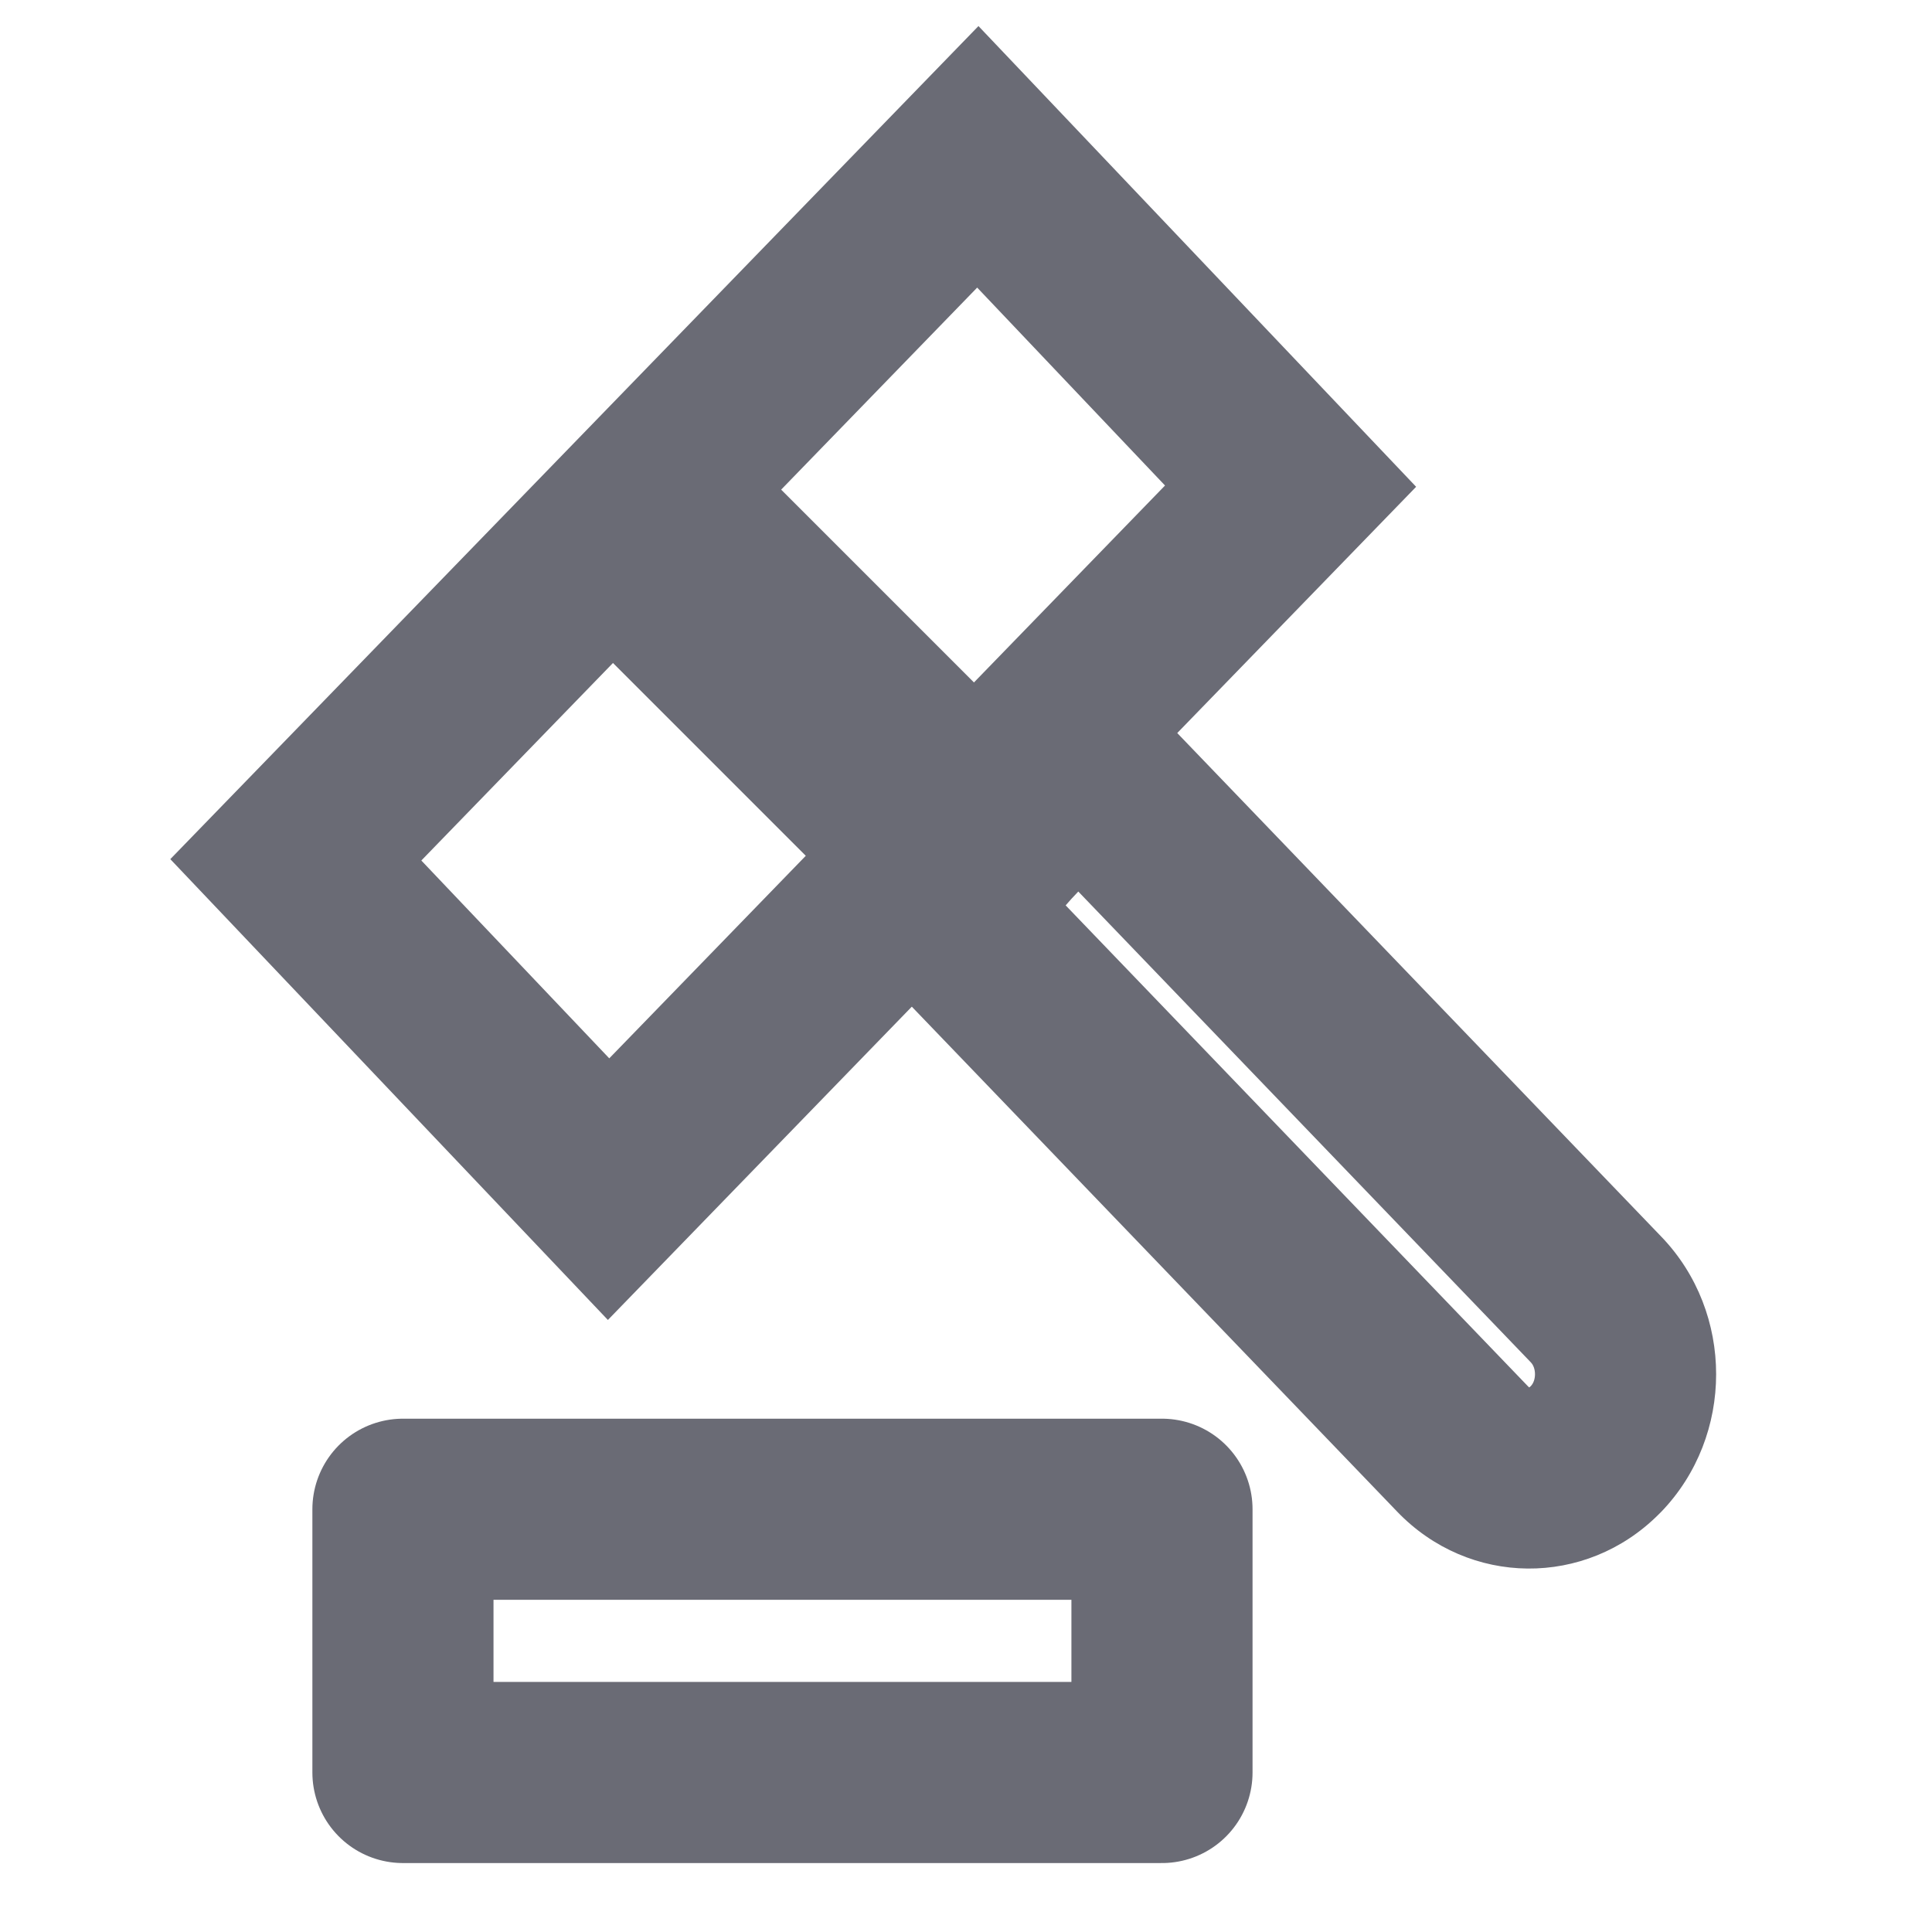 <svg id="Componente_2350_1" data-name="Componente 2350 – 1" xmlns="http://www.w3.org/2000/svg" width="16" height="16" viewBox="0 0 16 16">
  <g id="Grupo_7862" data-name="Grupo 7862" transform="translate(-1212 -652)">
    <rect id="Rectángulo_305" data-name="Rectángulo 305" width="16" height="16" transform="translate(1212 652)" fill="none" opacity="0.5"/>
    <g id="Grupo_1709" data-name="Grupo 1709" transform="translate(1213.608 652)">
      <path id="Trazado_1240" data-name="Trazado 1240" d="M1785.092,219.427h6.286v-2.18h-6.286Z" transform="translate(-1783.363 -204.748)" fill="none" stroke="#6a6b75" stroke-linecap="round" stroke-linejoin="round" stroke-width="1.5"/>
      <g id="Grupo_1708" data-name="Grupo 1708" transform="translate(0)">
        <g id="Trazado_1236" data-name="Trazado 1236" transform="translate(5.014 7.57) rotate(-45)" fill="none">
          <path d="M3.282.623,3.157,6.936a1.656,1.656,0,0,1-1.61,1.61A1.5,1.5,0,0,1,0,7L.125.686C.143-.186,3.3-.248,3.282.623Z" stroke="none"/>
          <path d="M 1.764 1.5 C 1.71 1.501 1.658 1.503 1.609 1.507 L 1.5 7.029 C 1.5 7.039 1.501 7.044 1.5 7.044 C 1.5 7.044 1.5 7.044 1.5 7.044 C 1.5 7.044 1.504 7.046 1.517 7.046 C 1.517 7.046 1.518 7.046 1.518 7.046 C 1.584 7.045 1.656 6.973 1.657 6.907 L 1.764 1.5 M 1.801 -1.9073486328125e-06 C 2.561 -1.9073486328125e-06 3.29 0.203 3.282 0.623 L 3.157 6.936 C 3.14 7.808 2.419 8.529 1.547 8.546 C 1.537 8.546 1.526 8.546 1.516 8.546 C 0.659 8.546 -0.017 7.86 0 6.999 L 0.125 0.686 C 0.134 0.234 0.985 -1.9073486328125e-06 1.801 -1.9073486328125e-06 Z" stroke="none" fill="#6a6b75"/>
        </g>
        <g id="Trazado_1237" data-name="Trazado 1237" transform="translate(-0.397 7.108) rotate(-45)" fill="none" stroke-linecap="round" stroke-linejoin="round">
          <path d="M.136.146,9.747,0,9.612,5.261,0,5.407Z" stroke="none"/>
          <path d="M 8.208 1.524 L 1.598 1.624 L 1.54 3.883 L 8.149 3.783 L 8.208 1.524 M 9.747 1.9073486328125e-06 L 9.612 5.261 L -4.76837158203125e-06 5.407 L 0.136 0.146 L 9.747 1.9073486328125e-06 Z" stroke="none" fill="#6a6b75"/>
        </g>
      </g>
    </g>
  </g>
  <line id="Línea_1459" data-name="Línea 1459" x2="2" y2="2" transform="translate(5.5 4.5)" fill="none" stroke="#6a6b75" stroke-width="2"/>
</svg>

